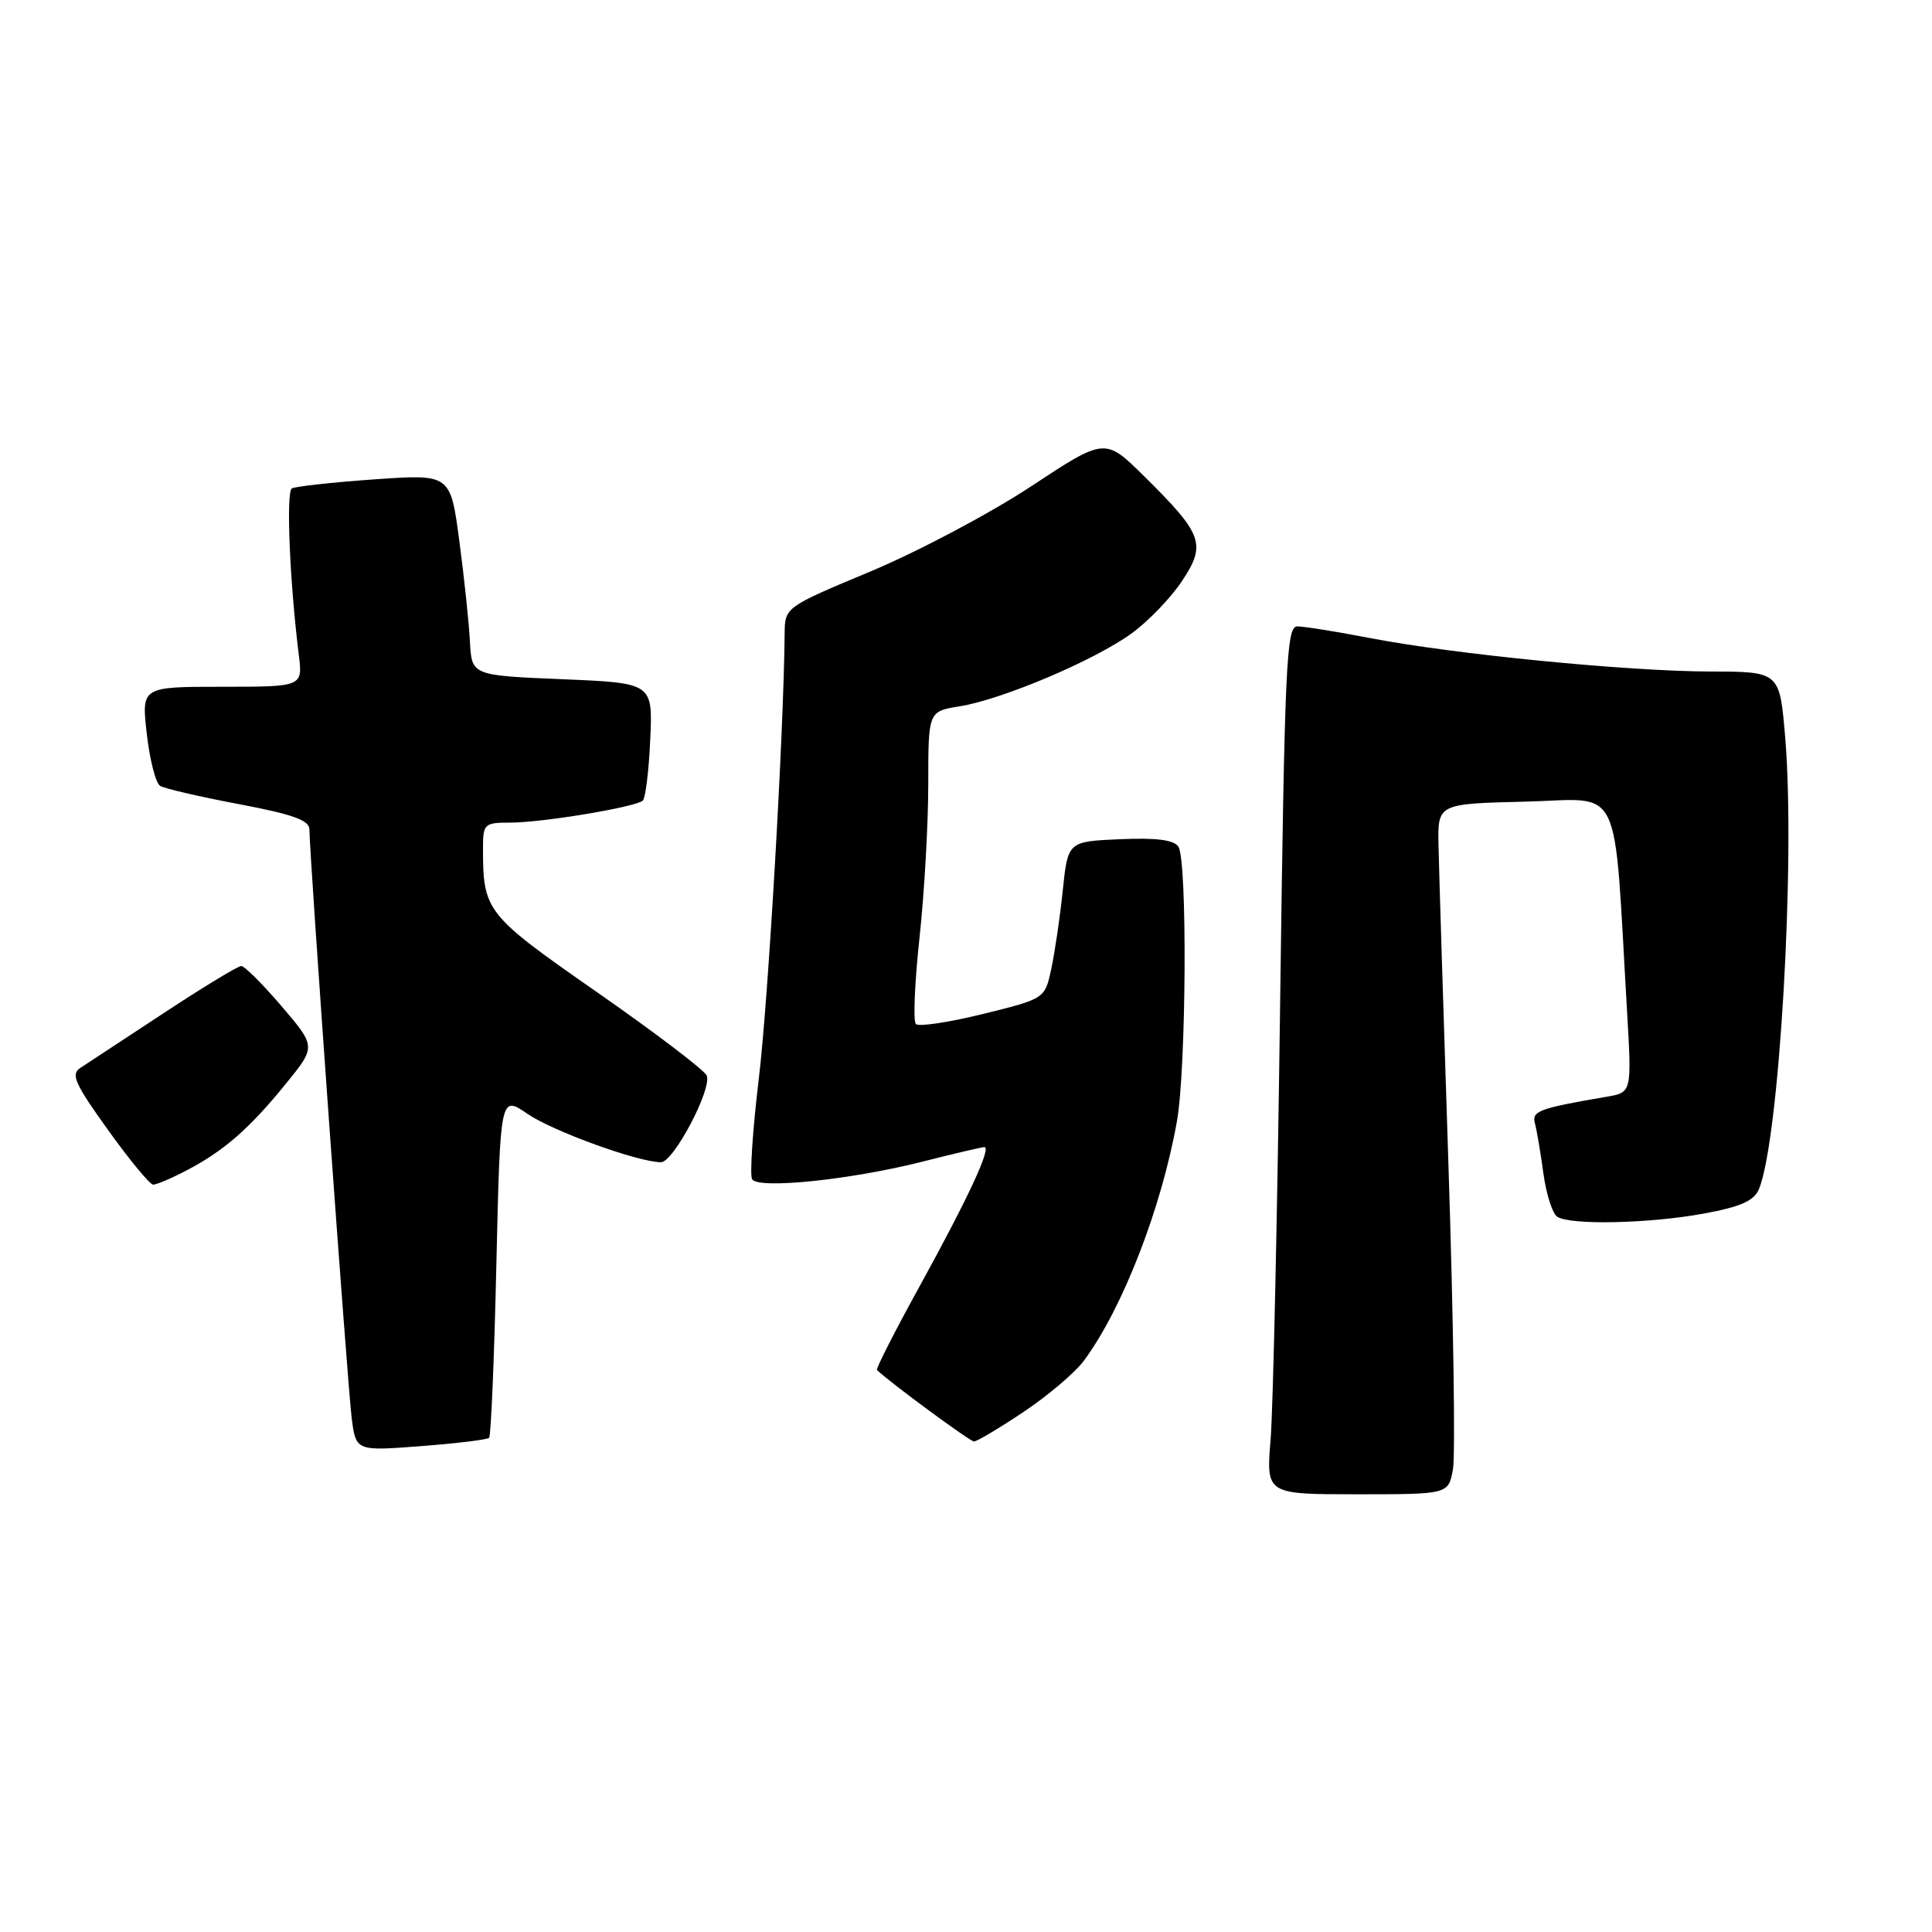 <?xml version="1.0" encoding="UTF-8" standalone="no"?>
<!DOCTYPE svg PUBLIC "-//W3C//DTD SVG 1.1//EN" "http://www.w3.org/Graphics/SVG/1.1/DTD/svg11.dtd" >
<svg xmlns="http://www.w3.org/2000/svg" xmlns:xlink="http://www.w3.org/1999/xlink" version="1.1" viewBox="0 0 256 256">
 <g >
 <path fill="currentColor"
d=" M 192.52 194.72 C 192.86 192.92 192.59 174.81 191.93 154.47 C 191.26 134.14 190.67 115.03 190.61 112.00 C 190.50 106.50 190.50 106.50 202.14 106.22 C 215.18 105.90 213.77 102.97 215.60 134.13 C 216.22 144.76 216.22 144.76 212.86 145.33 C 203.90 146.86 202.94 147.22 203.39 148.87 C 203.63 149.77 204.14 152.75 204.51 155.50 C 204.89 158.25 205.71 160.83 206.35 161.23 C 208.12 162.36 218.54 162.13 225.74 160.81 C 230.67 159.90 232.42 159.12 233.07 157.56 C 235.77 151.02 237.92 114.07 236.55 97.75 C 235.82 89.00 235.82 89.00 226.66 88.98 C 215.71 88.96 192.62 86.69 181.50 84.54 C 177.10 83.69 172.78 83.00 171.89 83.00 C 170.45 83.00 170.22 88.03 169.62 133.25 C 169.26 160.89 168.69 186.76 168.36 190.75 C 167.77 198.00 167.77 198.00 179.84 198.00 C 191.91 198.00 191.91 198.00 192.52 194.72 Z  M 64.81 190.52 C 65.06 190.28 65.49 179.96 65.77 167.60 C 66.29 145.12 66.29 145.12 69.89 147.59 C 73.29 149.91 84.58 154.00 87.59 154.00 C 89.24 154.00 94.34 144.34 93.65 142.53 C 93.38 141.83 86.87 136.88 79.18 131.52 C 64.34 121.18 64.00 120.76 64.00 112.38 C 64.00 109.16 64.17 109.00 67.63 109.00 C 71.86 109.00 84.19 106.95 85.17 106.09 C 85.53 105.76 85.98 102.12 86.16 98.00 C 86.50 90.50 86.50 90.50 74.50 90.00 C 62.50 89.50 62.50 89.50 62.27 85.00 C 62.14 82.53 61.51 76.52 60.86 71.65 C 59.68 62.81 59.68 62.81 49.59 63.52 C 44.04 63.91 39.13 64.45 38.67 64.72 C 37.89 65.19 38.39 77.11 39.59 86.75 C 40.12 91.00 40.12 91.00 29.43 91.00 C 18.74 91.00 18.74 91.00 19.45 97.24 C 19.84 100.67 20.63 103.77 21.22 104.13 C 21.80 104.49 26.49 105.58 31.64 106.55 C 38.80 107.90 41.00 108.69 41.00 109.91 C 41.00 113.24 46.06 183.71 46.60 187.89 C 47.16 192.28 47.16 192.28 55.77 191.62 C 60.50 191.26 64.57 190.76 64.81 190.52 Z  M 135.64 187.08 C 138.86 184.93 142.46 181.87 143.63 180.29 C 148.75 173.37 153.91 160.06 155.95 148.57 C 157.19 141.57 157.34 114.08 156.15 112.20 C 155.57 111.29 153.26 110.99 148.41 111.20 C 141.50 111.50 141.50 111.50 140.82 118.00 C 140.45 121.58 139.76 126.26 139.29 128.42 C 138.45 132.33 138.45 132.33 130.24 134.36 C 125.73 135.47 121.74 136.07 121.36 135.69 C 120.98 135.32 121.20 130.17 121.84 124.25 C 122.48 118.34 123.00 109.17 123.00 103.88 C 123.00 94.26 123.00 94.26 127.16 93.59 C 132.78 92.69 144.99 87.52 149.93 83.94 C 152.15 82.33 155.16 79.20 156.63 76.98 C 159.87 72.09 159.39 70.80 151.60 63.10 C 146.42 57.98 146.42 57.98 136.60 64.46 C 131.20 68.02 121.65 73.08 115.39 75.70 C 104.00 80.46 104.00 80.46 103.97 83.98 C 103.84 97.34 101.79 132.61 100.55 142.89 C 99.73 149.71 99.33 155.73 99.66 156.26 C 100.48 157.59 112.66 156.34 122.17 153.94 C 126.38 152.87 130.10 152.00 130.43 152.00 C 131.42 152.00 128.30 158.71 121.94 170.28 C 118.62 176.30 116.04 181.37 116.20 181.53 C 117.92 183.19 128.52 191.00 129.06 191.00 C 129.45 191.00 132.41 189.24 135.64 187.08 Z  M 24.79 155.05 C 29.69 152.48 33.06 149.54 37.89 143.59 C 41.88 138.68 41.88 138.68 37.32 133.34 C 34.81 130.40 32.40 128.00 31.97 128.00 C 31.53 128.00 26.90 130.81 21.68 134.25 C 16.46 137.69 11.50 140.95 10.65 141.50 C 9.35 142.35 9.91 143.60 14.31 149.72 C 17.16 153.70 19.86 156.96 20.29 156.97 C 20.72 156.99 22.75 156.12 24.79 155.05 Z "/>
</g>
</svg>